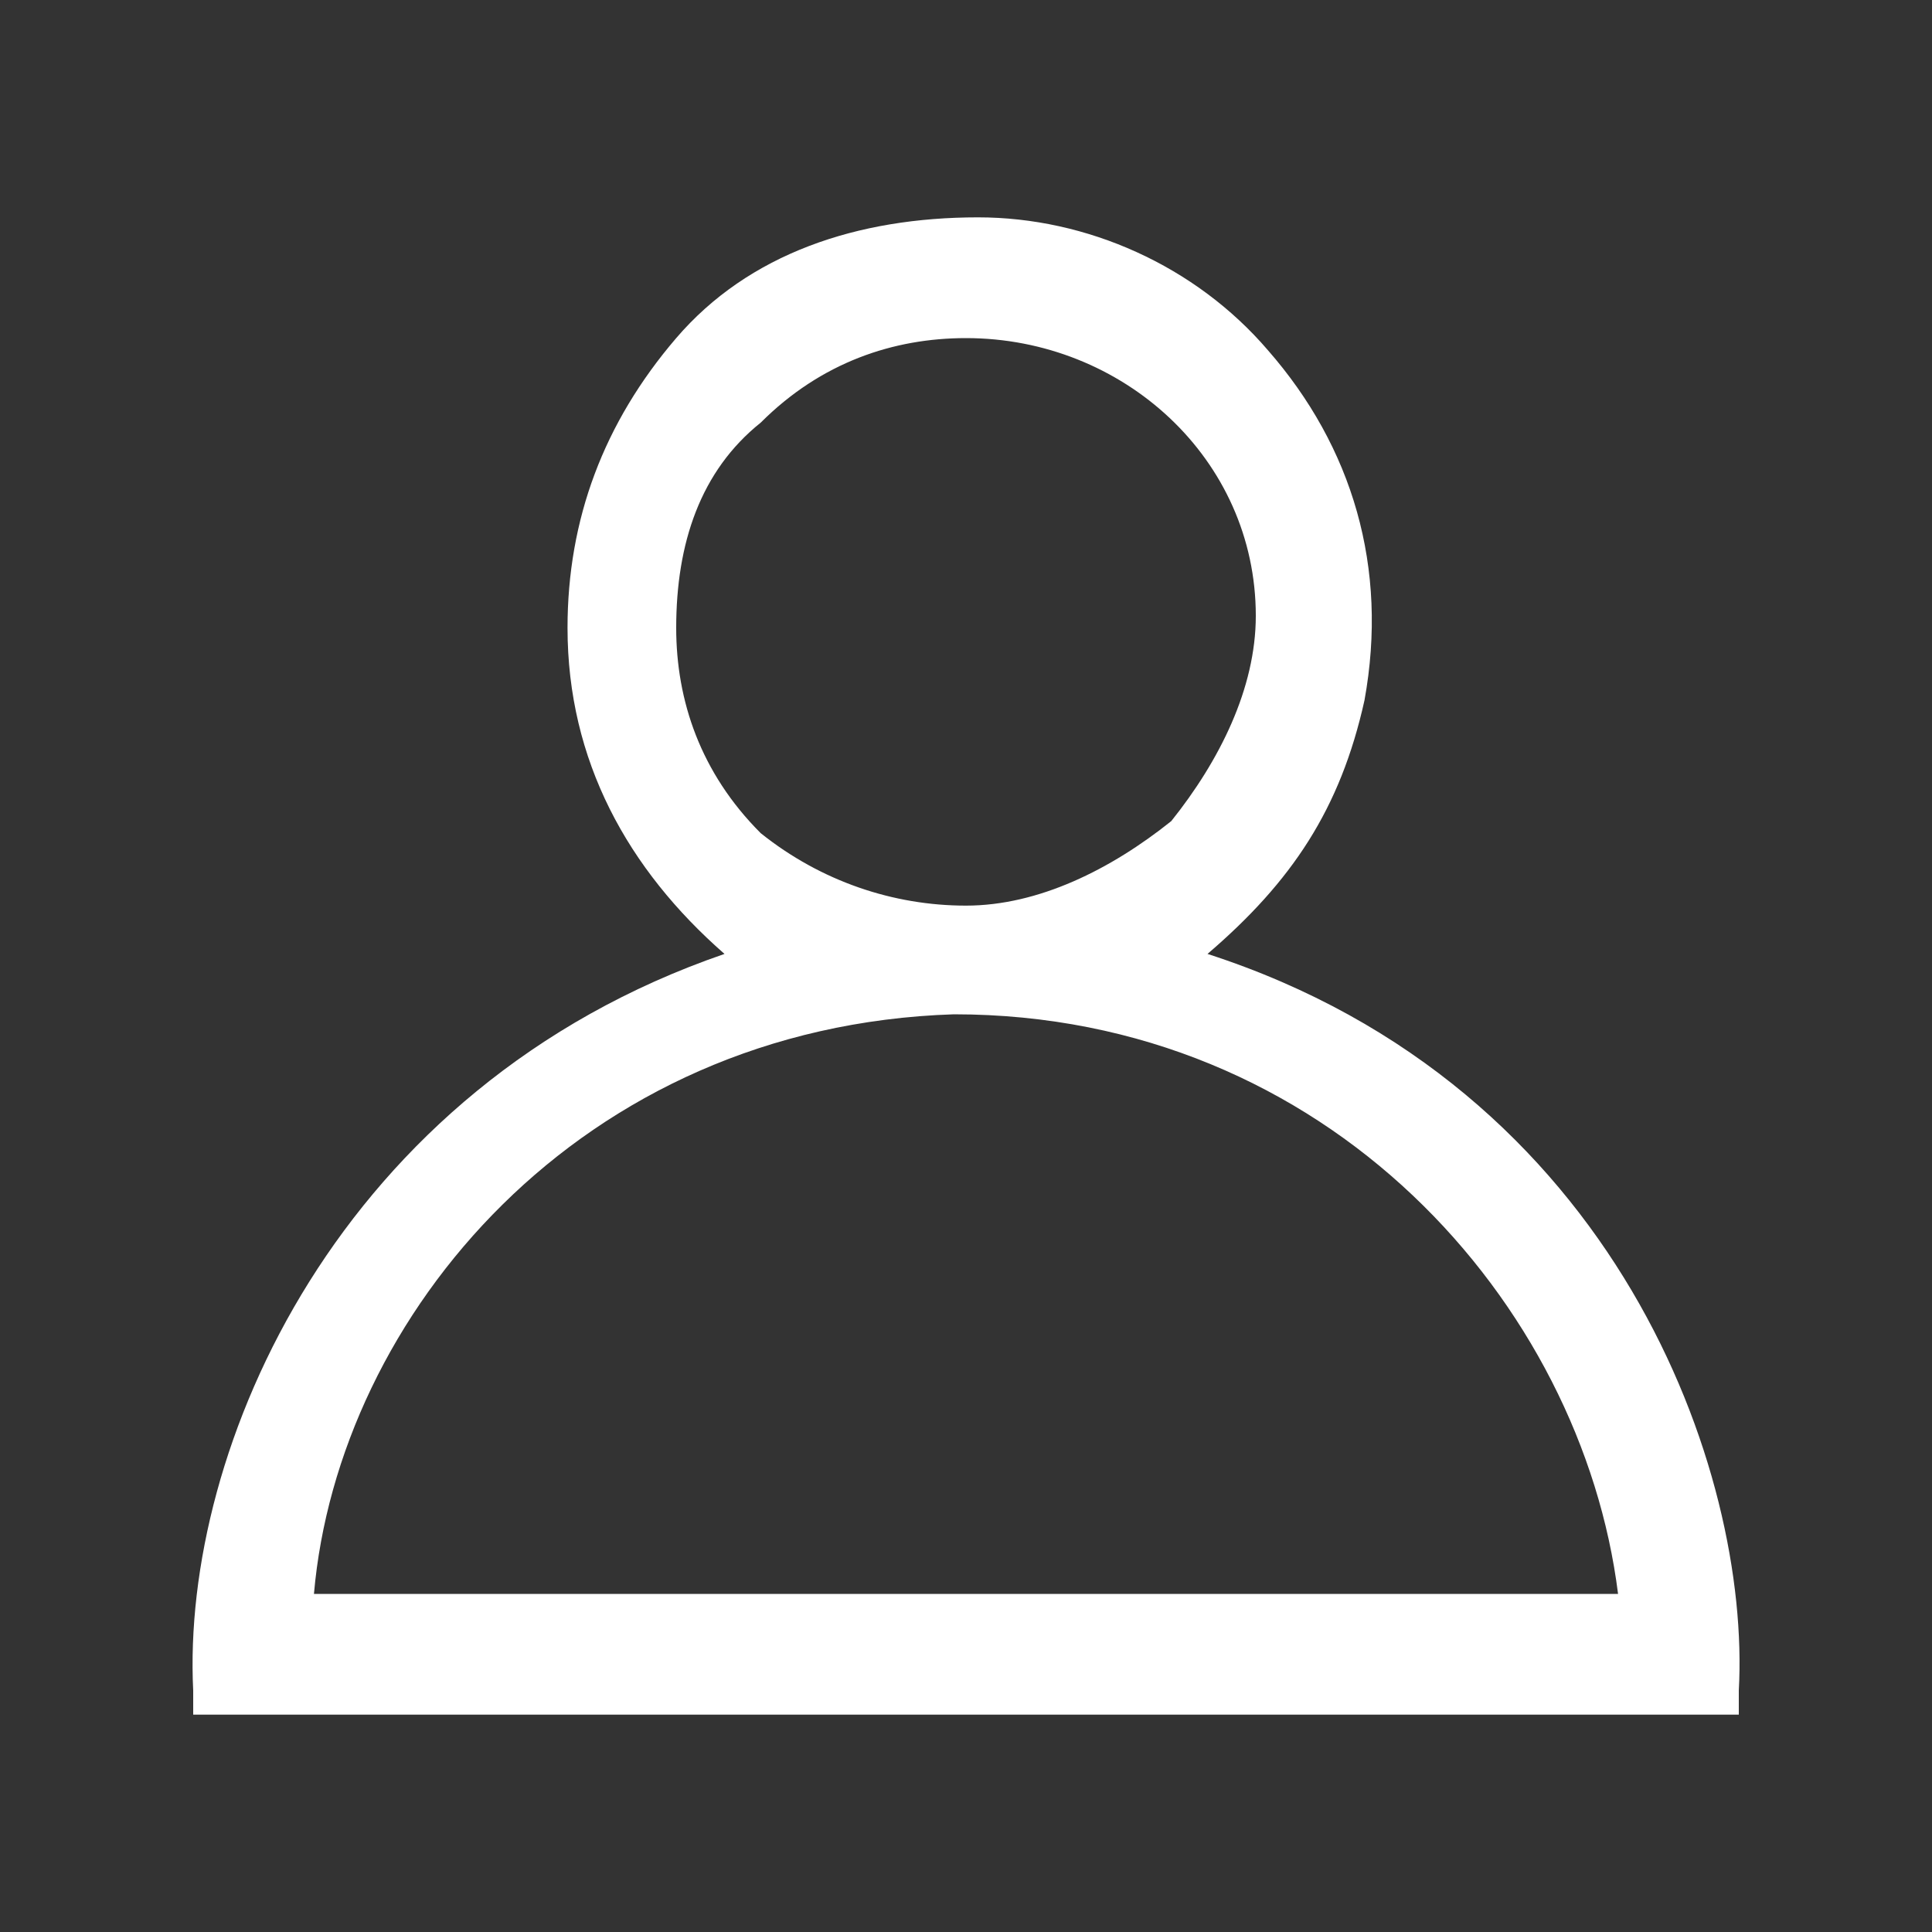 <?xml version="1.0" encoding="utf-8"?>
<!-- Generator: Adobe Illustrator 24.1.2, SVG Export Plug-In . SVG Version: 6.00 Build 0)  -->
<svg version="1.1" id="Capa_1" xmlns="http://www.w3.org/2000/svg" xmlns:xlink="http://www.w3.org/1999/xlink" x="0px" y="0px"
	 viewBox="0 0 16 16" style="enable-background:new 0 0 16 16;" xml:space="preserve">
<rect x="0" y="0" width="16" height="16" fill="#333333" stroke="none"/>
<style type="text/css">
	.st0{fill:#FFFFFF;}
</style>
<path class="st0" d="M14.4,14.2H1.6V14C1.5,12,2.8,9,6,7.9C5.2,7.2,4.7,6.3,4.7,5.2c0-0.9,0.3-1.7,0.9-2.4s1.5-1,2.5-1
	c0.9,0,1.8,0.4,2.4,1.1c0.7,0.8,1,1.8,0.8,2.9c-0.2,0.9-0.6,1.5-1.3,2.1c3.4,1.1,4.5,4.3,4.4,6.1V14.2z M2.6,13.2h10.8
	c-0.3-2.4-2.4-4.8-5.5-4.8C4.8,8.5,2.8,10.9,2.6,13.2z M8,2.8C7.4,2.8,6.8,3,6.3,3.5c-0.5,0.4-0.7,1-0.7,1.7c0,0.6,0.2,1.2,0.7,1.7
	C6.8,7.3,7.4,7.5,8,7.5l0,0l0,0c0.6,0,1.2-0.3,1.7-0.7c0.4-0.5,0.7-1.1,0.7-1.7C10.4,3.8,9.3,2.8,8,2.8L8,2.8z"/>
</svg>
